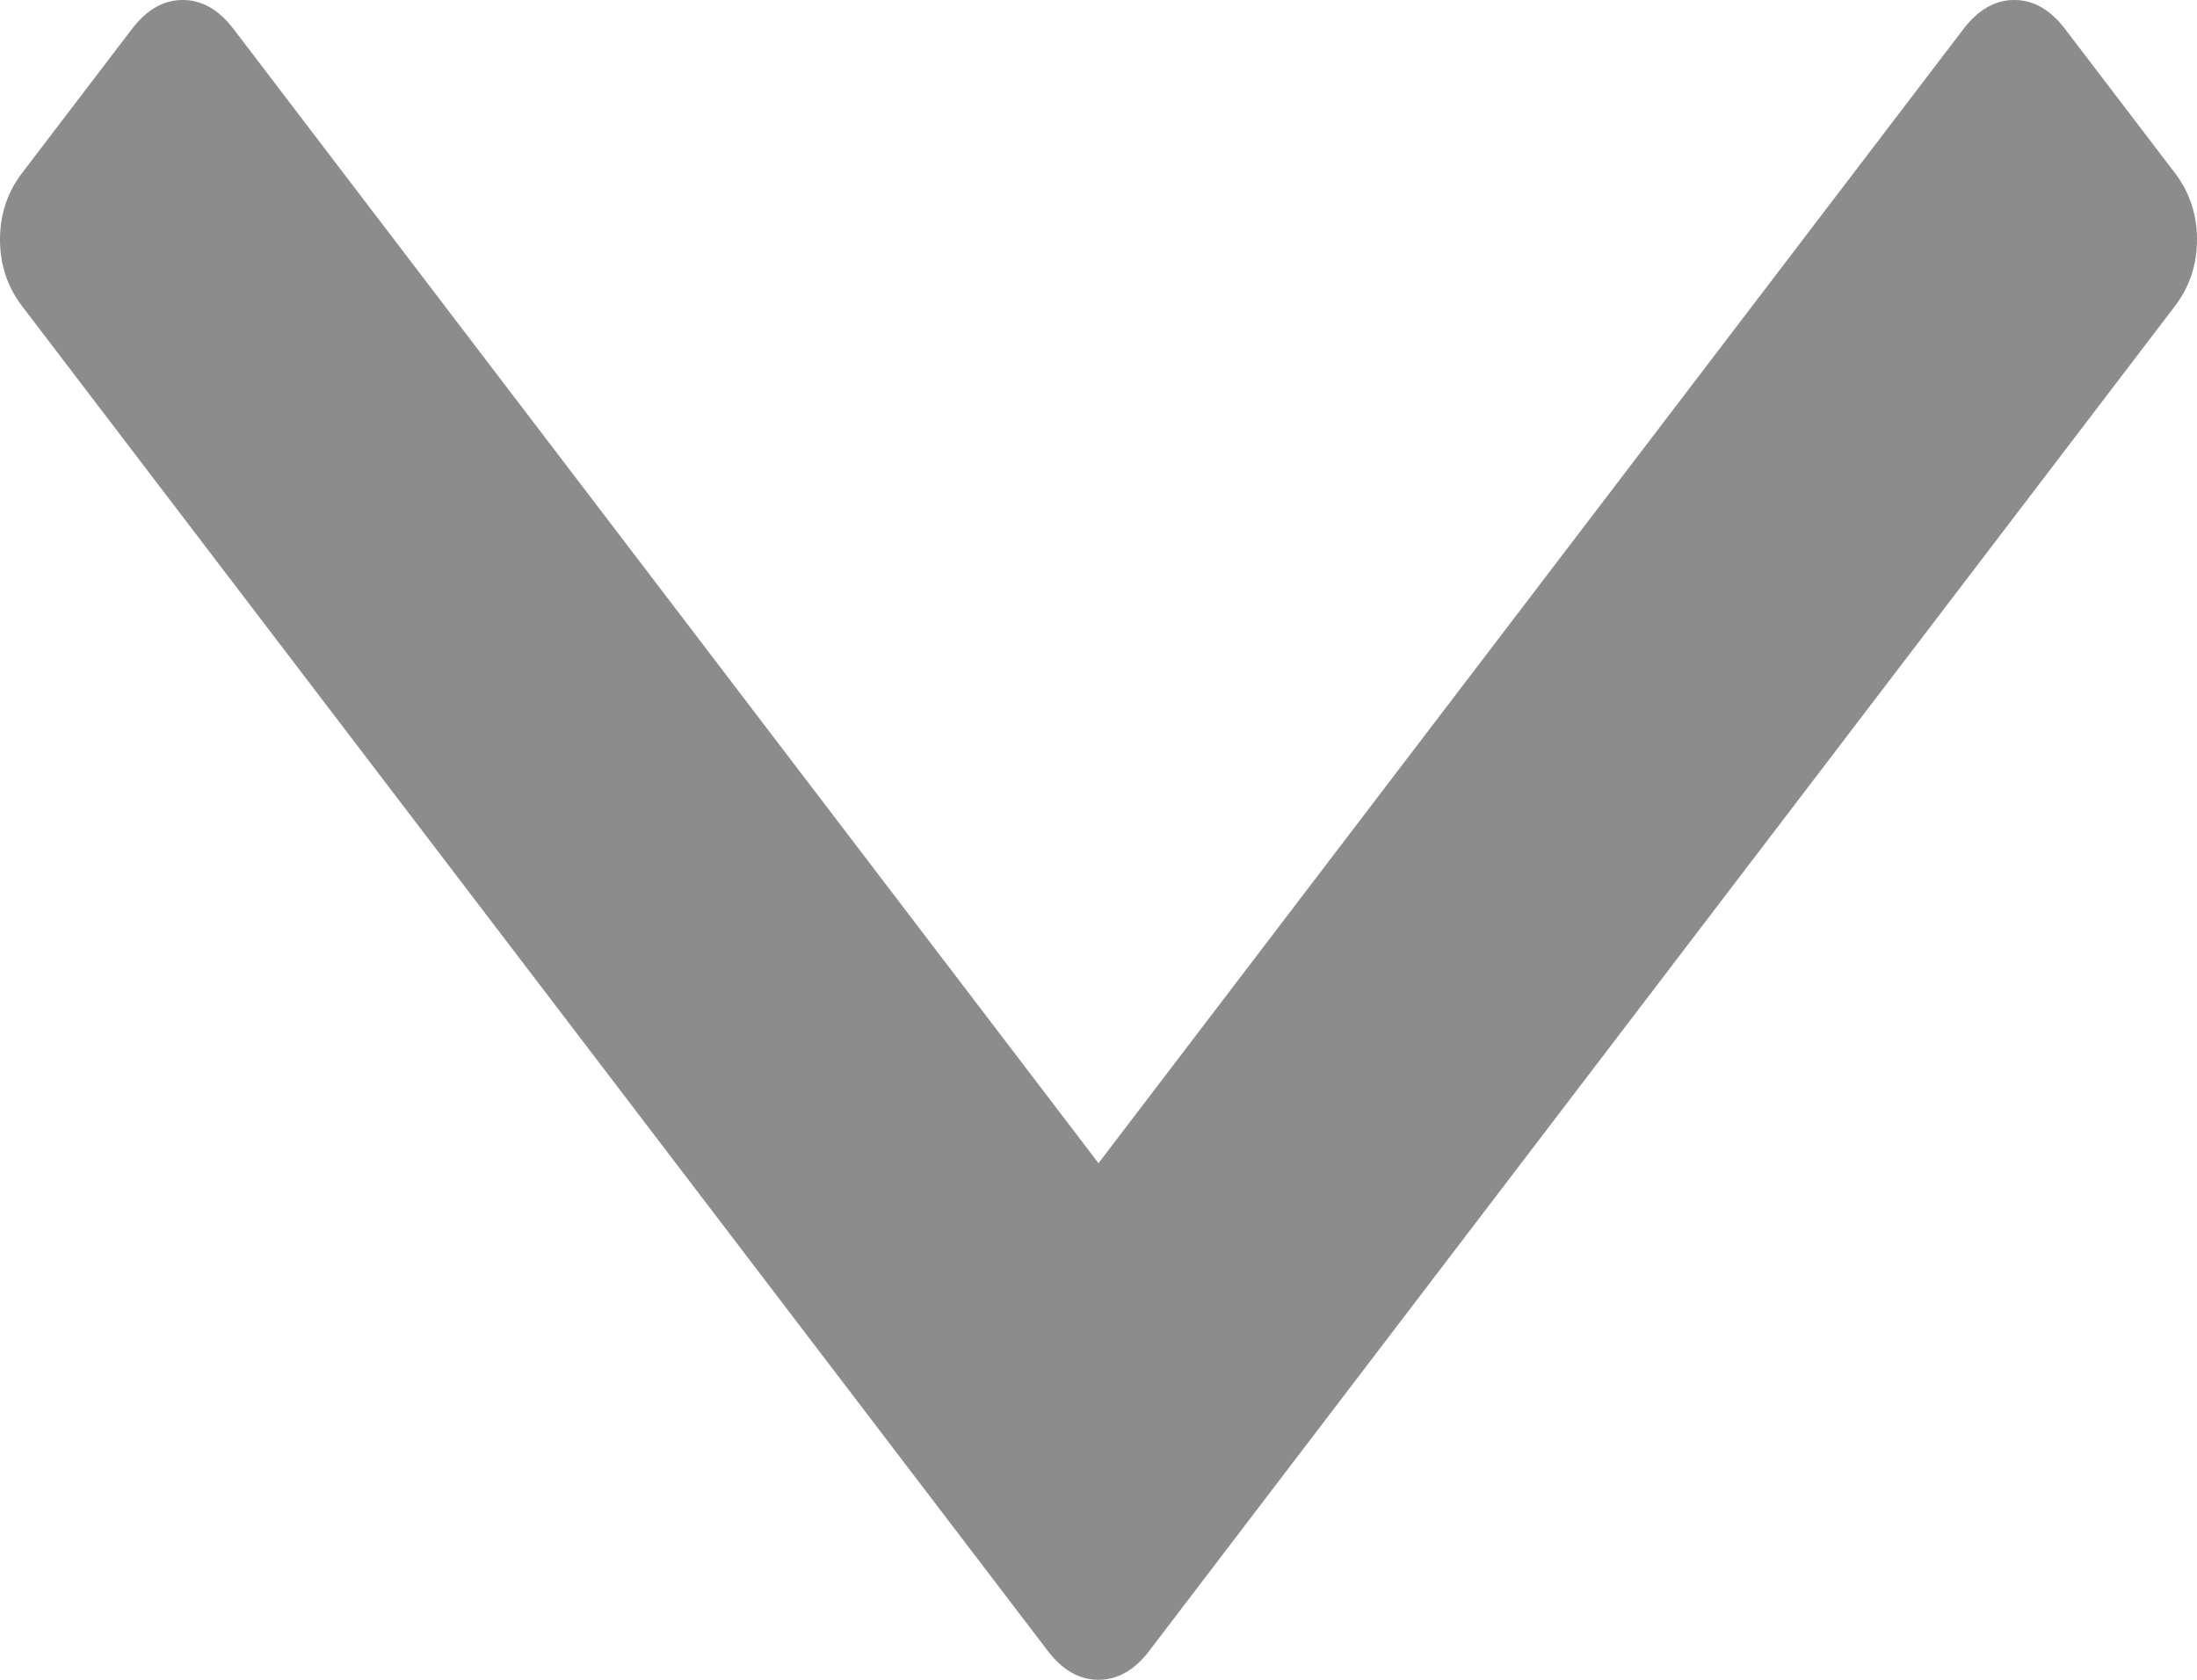 ﻿<?xml version="1.0" encoding="utf-8"?>
<svg version="1.1" xmlns:xlink="http://www.w3.org/1999/xlink" width="17px" height="13px" xmlns="http://www.w3.org/2000/svg">
  <g transform="matrix(1 0 0 1 -253 -180 )">
    <path d="M 16.83 1.34  C 16.943 1.489  17 1.66  17 1.854  C 17 2.048  16.943 2.219  16.83 2.368  L 8.892 12.777  C 8.778 12.926  8.648 13  8.5 13  C 8.352 13  8.222 12.926  8.108 12.777  L 0.17 2.368  C 0.057 2.219  0 2.048  0 1.854  C 0 1.66  0.057 1.489  0.17 1.34  L 1.022 0.223  C 1.136 0.074  1.266 0  1.414 0  C 1.561 0  1.692 0.074  1.806 0.223  L 8.5 9.002  L 15.194 0.223  C 15.308 0.074  15.439 0  15.586 0  C 15.734 0  15.864 0.074  15.978 0.223  L 16.83 1.34  Z " fill-rule="nonzero" fill="#8c8c8c" stroke="none" transform="matrix(1 0 0 1 253 180 )" />
  </g>
</svg>